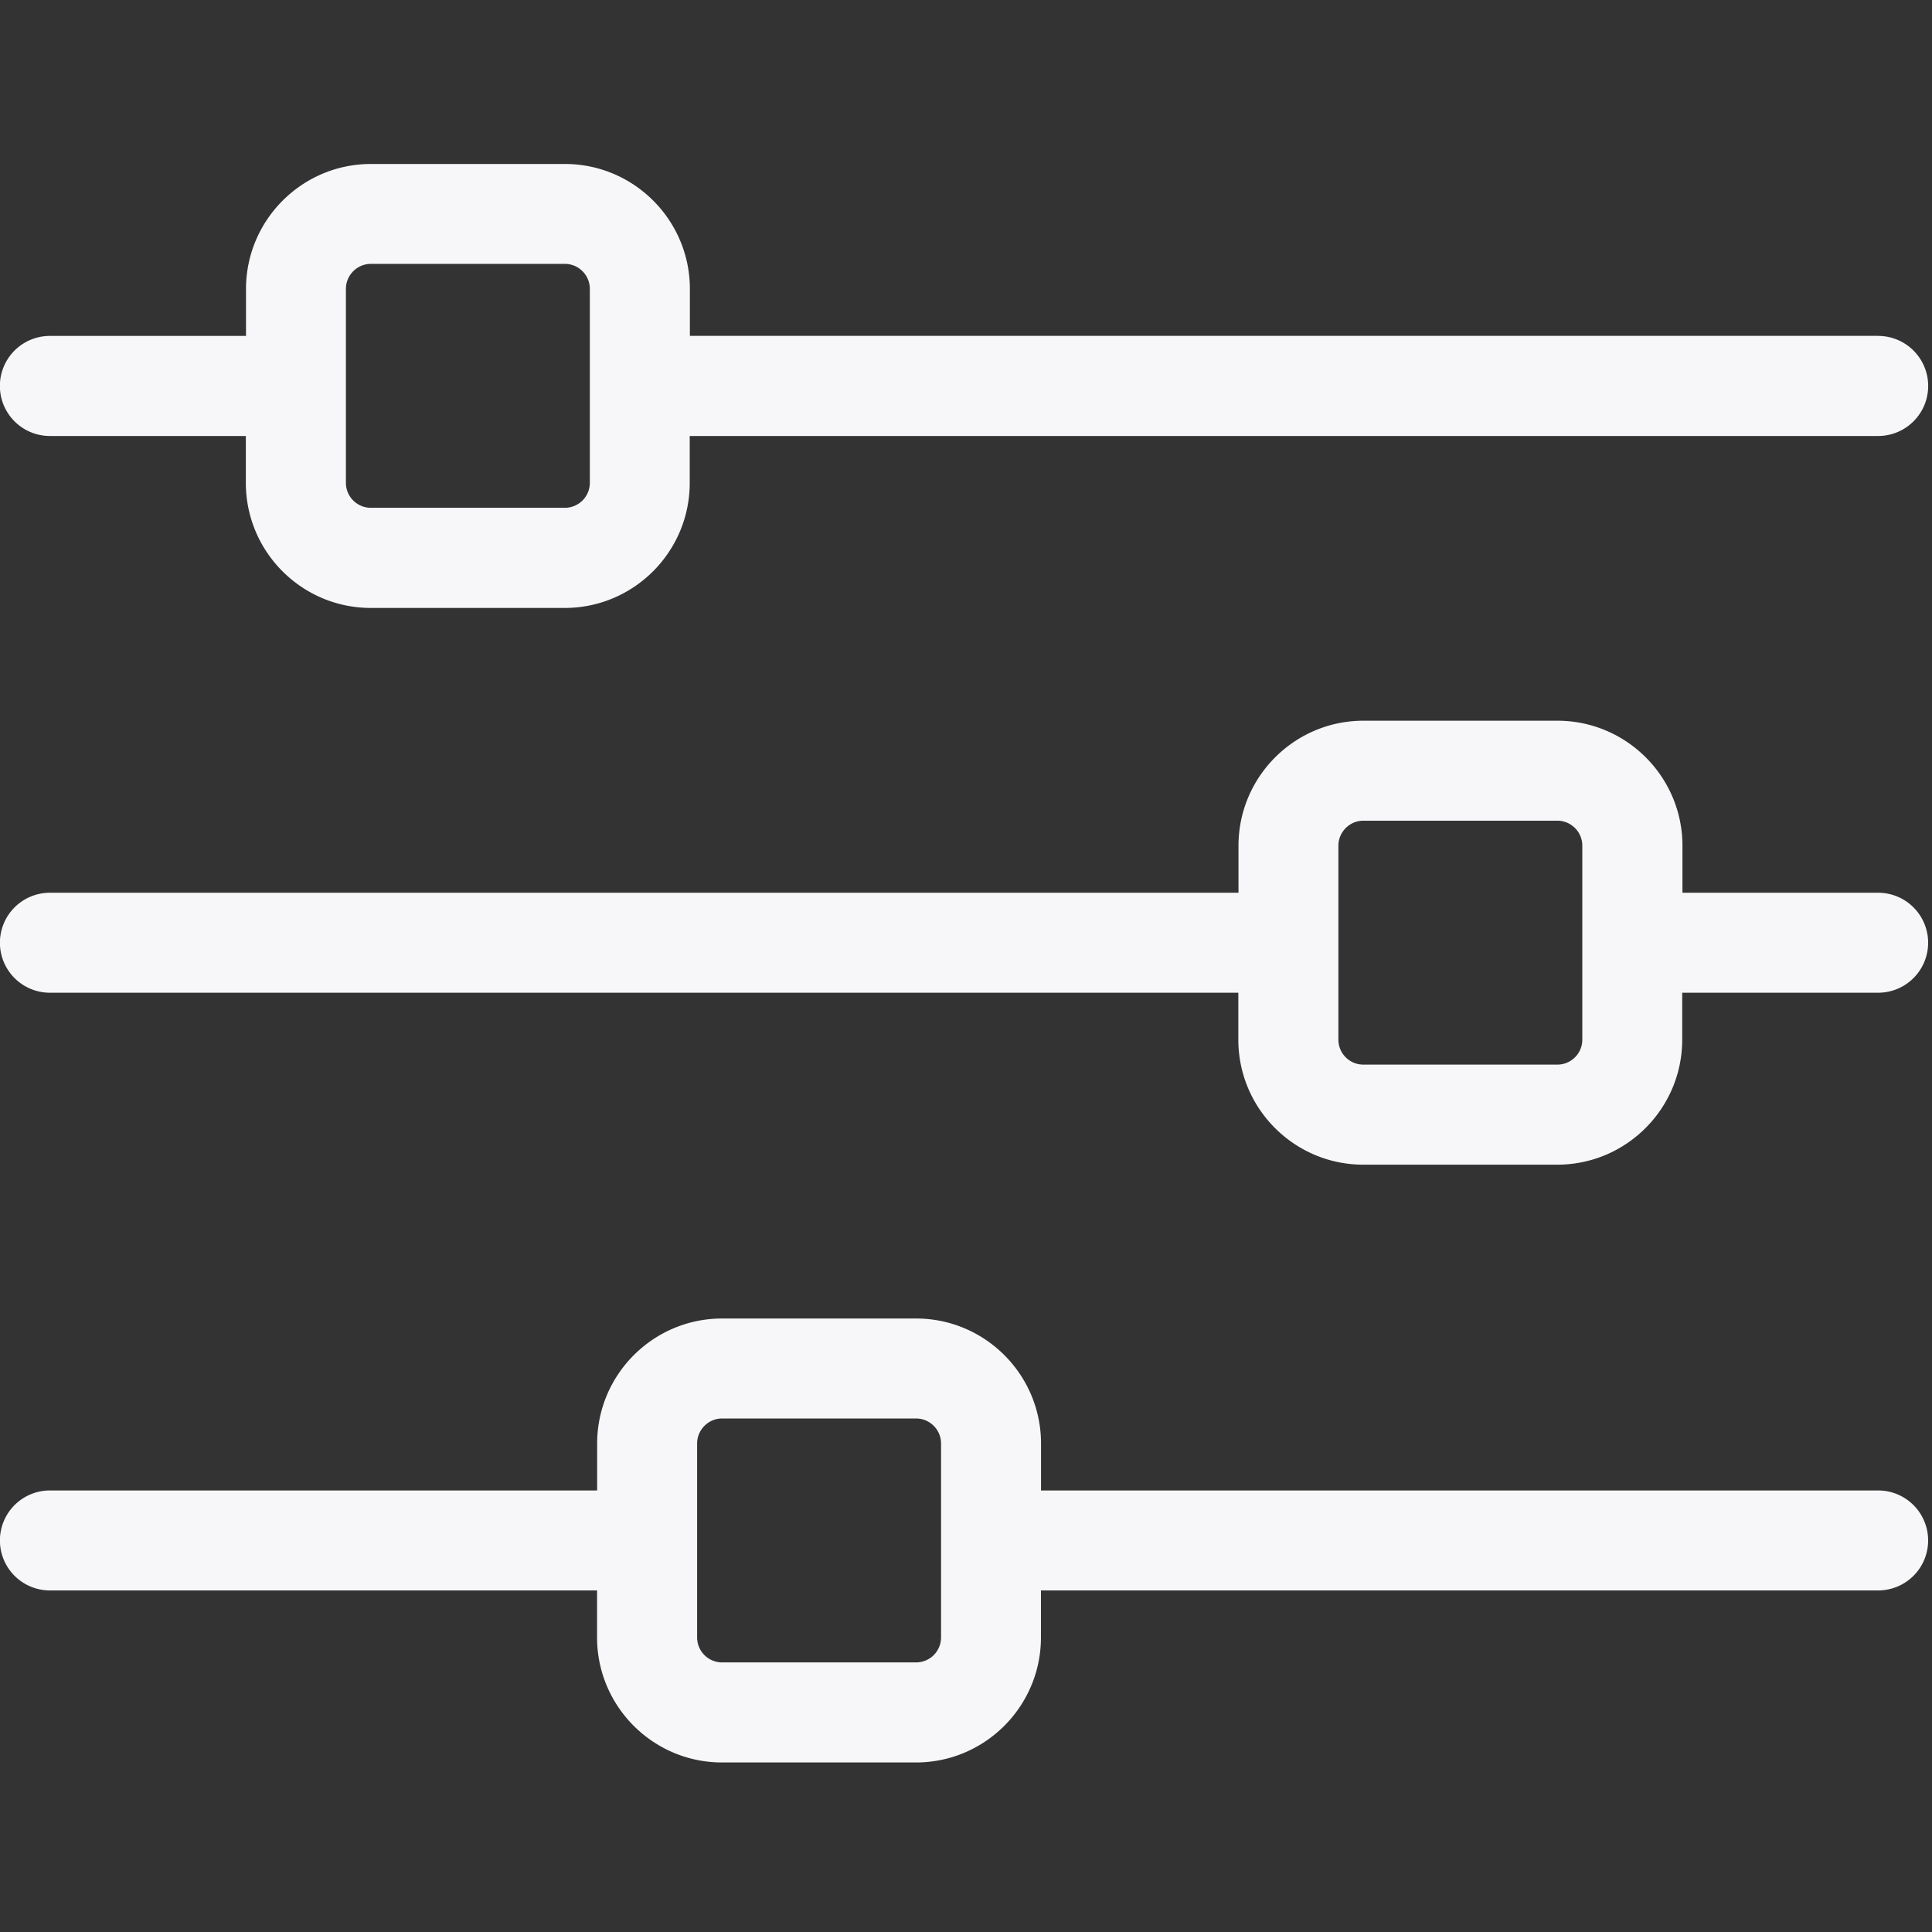 <svg width="24" height="24" xmlns="http://www.w3.org/2000/svg"><rect width="100%" height="100%" fill="#333333" stroke="none"/><g fill="none" fill-rule="evenodd"><path d="M0 0h24v24H0z"/><g fill="#F7F7F9" fill-rule="nonzero"><path d="M23.332 4.172H8.57V3.59c0-.856-.696-1.553-1.552-1.553h-2.41c-.856 0-1.552.697-1.552 1.553v.583H.62a.621.621 0 0 0 0 1.243h2.434v.583c0 .856.696 1.553 1.552 1.553h2.41c.856 0 1.552-.697 1.552-1.553v-.583h14.763a.621.621 0 0 0 0-1.243zM7.327 5.998a.31.31 0 0 1-.31.31h-2.41a.31.31 0 0 1-.31-.31v-2.41c0-.17.14-.31.31-.31h2.41c.171 0 .31.14.31.31v2.41zM23.332 11.09H20.9v-.584c0-.856-.697-1.553-1.553-1.553h-2.41c-.856 0-1.552.697-1.552 1.553v.584H.62a.621.621 0 0 0 0 1.242h14.763v.583c0 .856.696 1.553 1.552 1.553h2.41c.856 0 1.552-.697 1.552-1.553v-.583h2.434a.621.621 0 0 0 0-1.242zm-3.676 1.825a.31.31 0 0 1-.31.31h-2.41a.31.31 0 0 1-.31-.31v-2.41c0-.17.14-.31.31-.31h2.41c.171 0 .31.14.31.31v2.41zM23.332 18.515h-10.4v-.583c0-.856-.696-1.553-1.552-1.553H8.97c-.856 0-1.552.697-1.552 1.553v.583H.62a.621.621 0 0 0 0 1.242h6.797v.584c0 .856.696 1.553 1.552 1.553h2.41c.856 0 1.552-.697 1.552-1.553v-.584h10.4a.621.621 0 0 0 0-1.242zM11.69 20.341a.31.31 0 0 1-.31.31H8.97a.31.31 0 0 1-.31-.31v-2.41c0-.17.14-.31.31-.31h2.41c.171 0 .31.14.31.31v2.41z"/></g></g></svg>